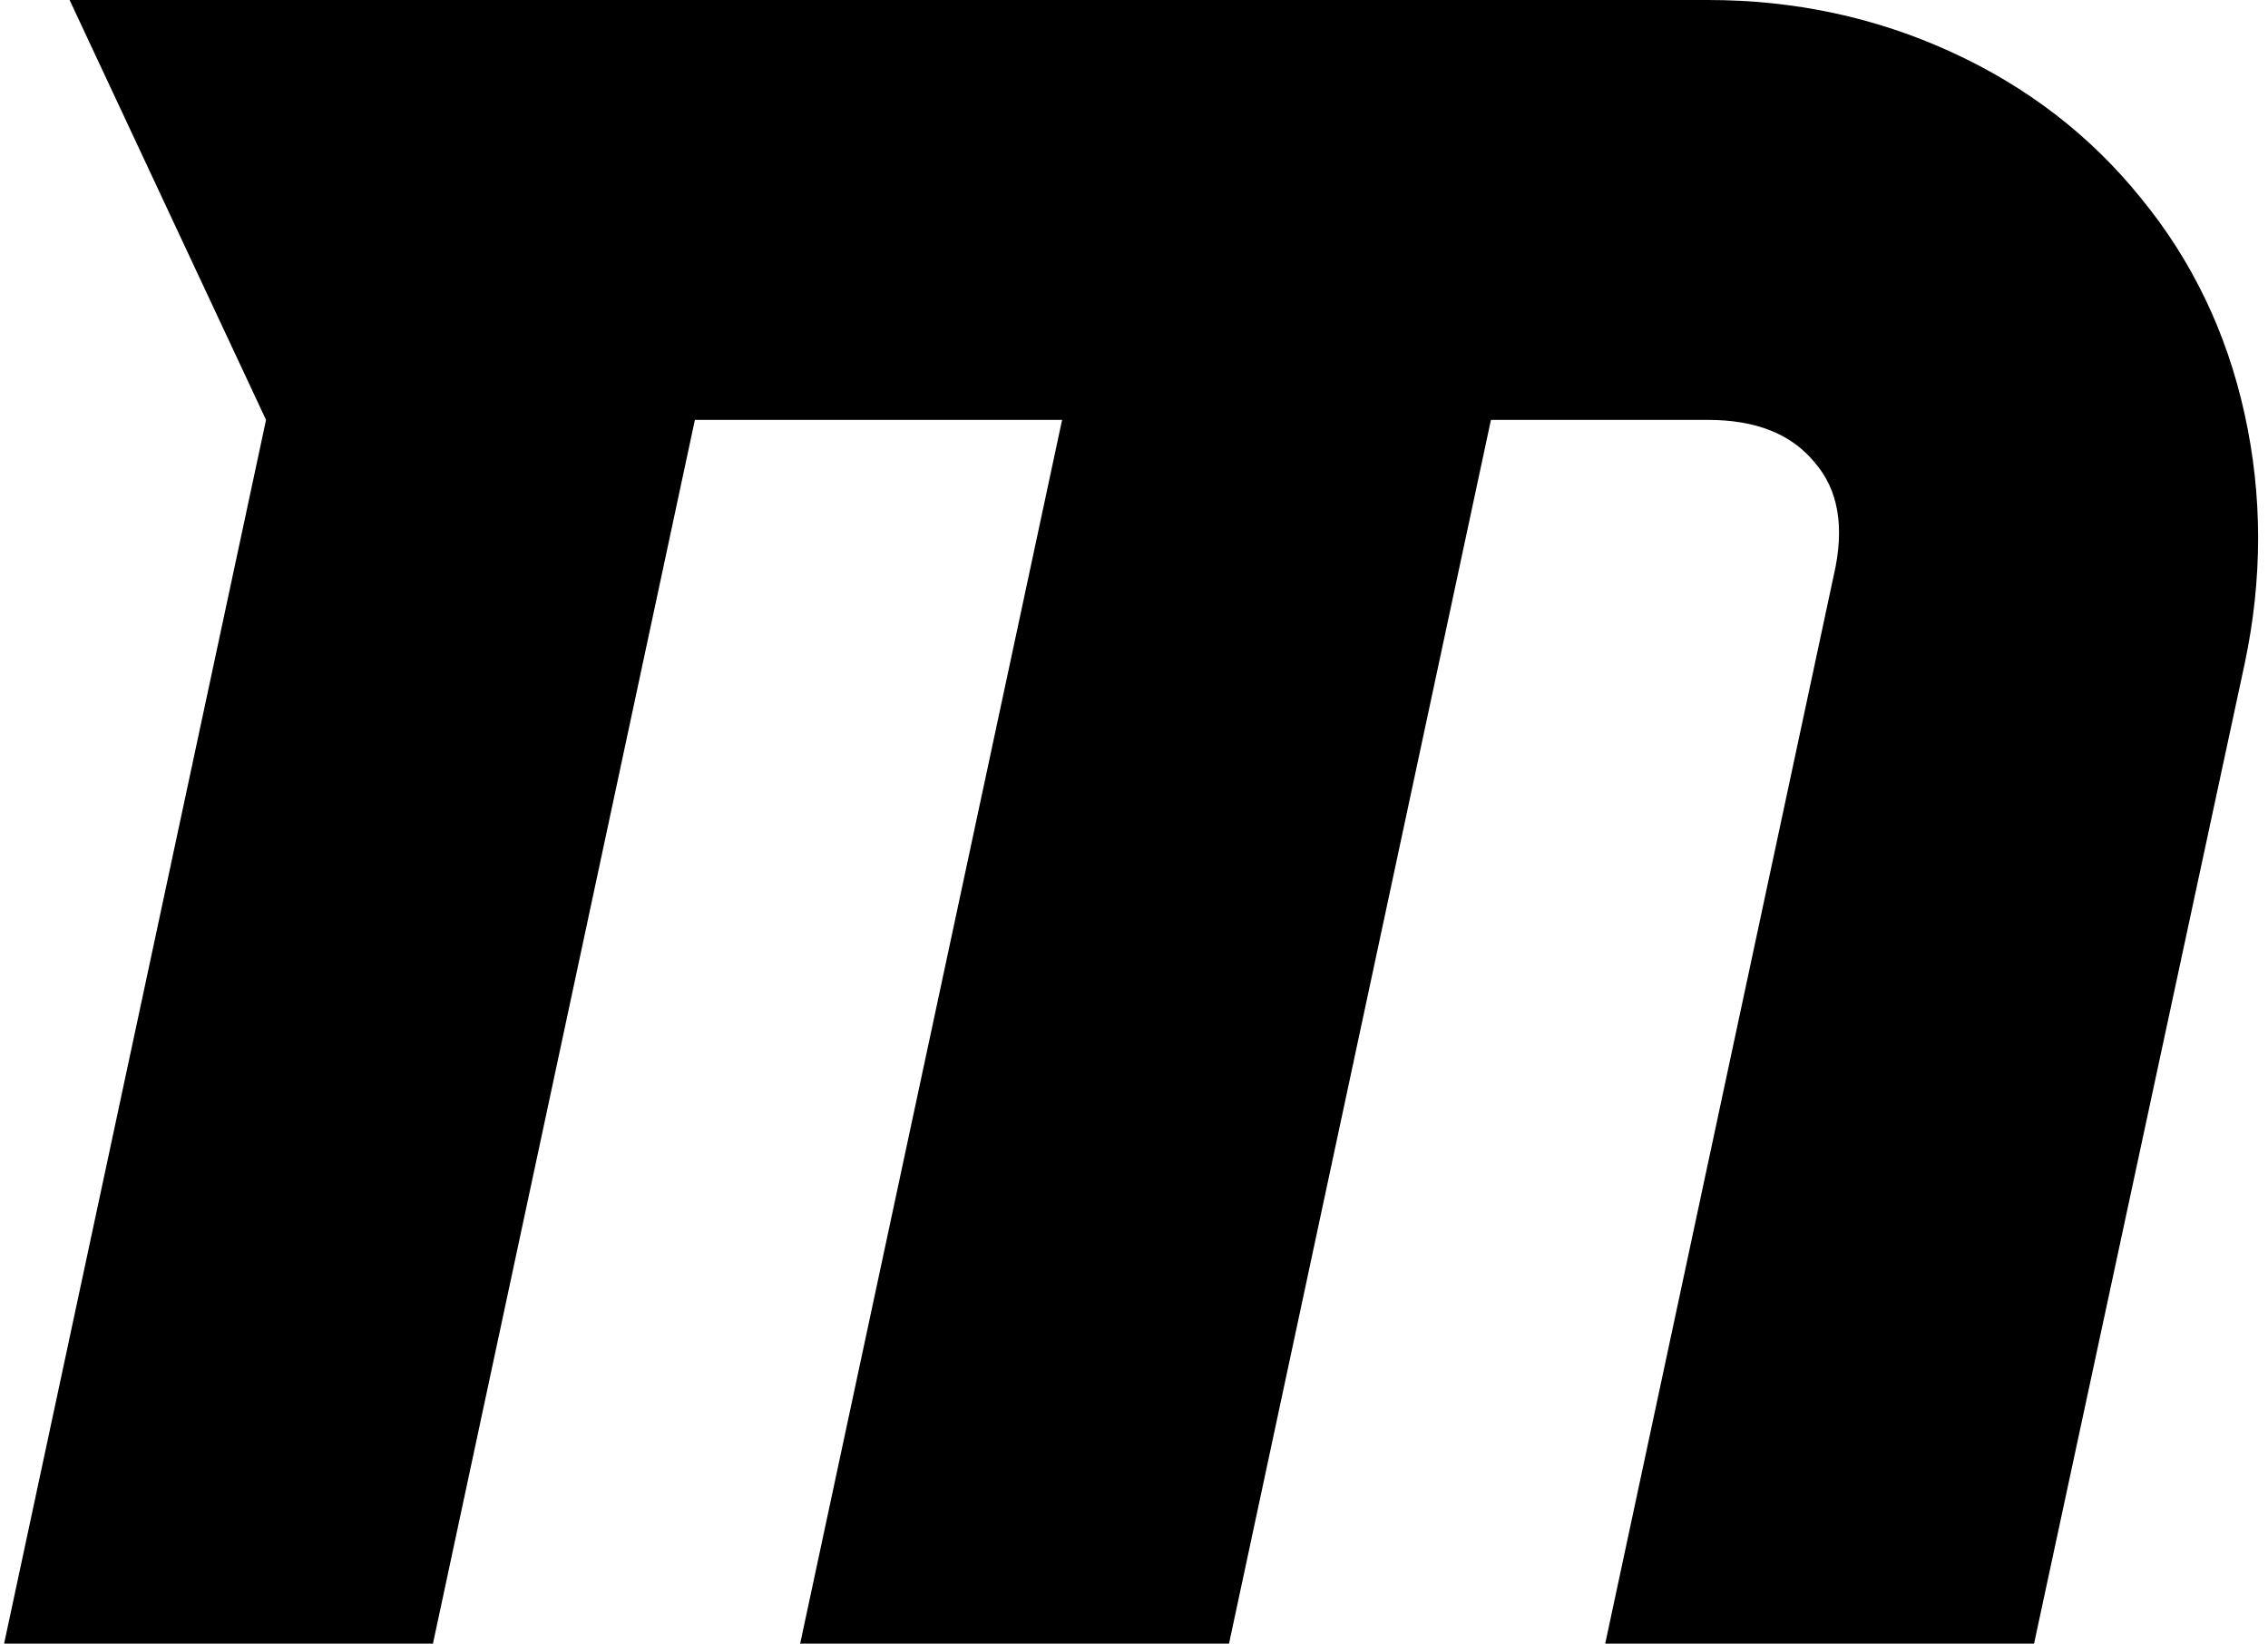 <svg xmlns="http://www.w3.org/2000/svg" width="1.38em" height="1em" viewBox="0 0 1760 1280"><path fill="currentColor" d="m1745 517l-164 763h-334l178-832q13-56-15-88q-27-33-83-33h-169l-204 953H620l204-953H538l-204 953H0l204-953L51 0h1276q101 0 189.5 40.5T1664 154q60 73 81 168.5t0 194.5"/></svg>